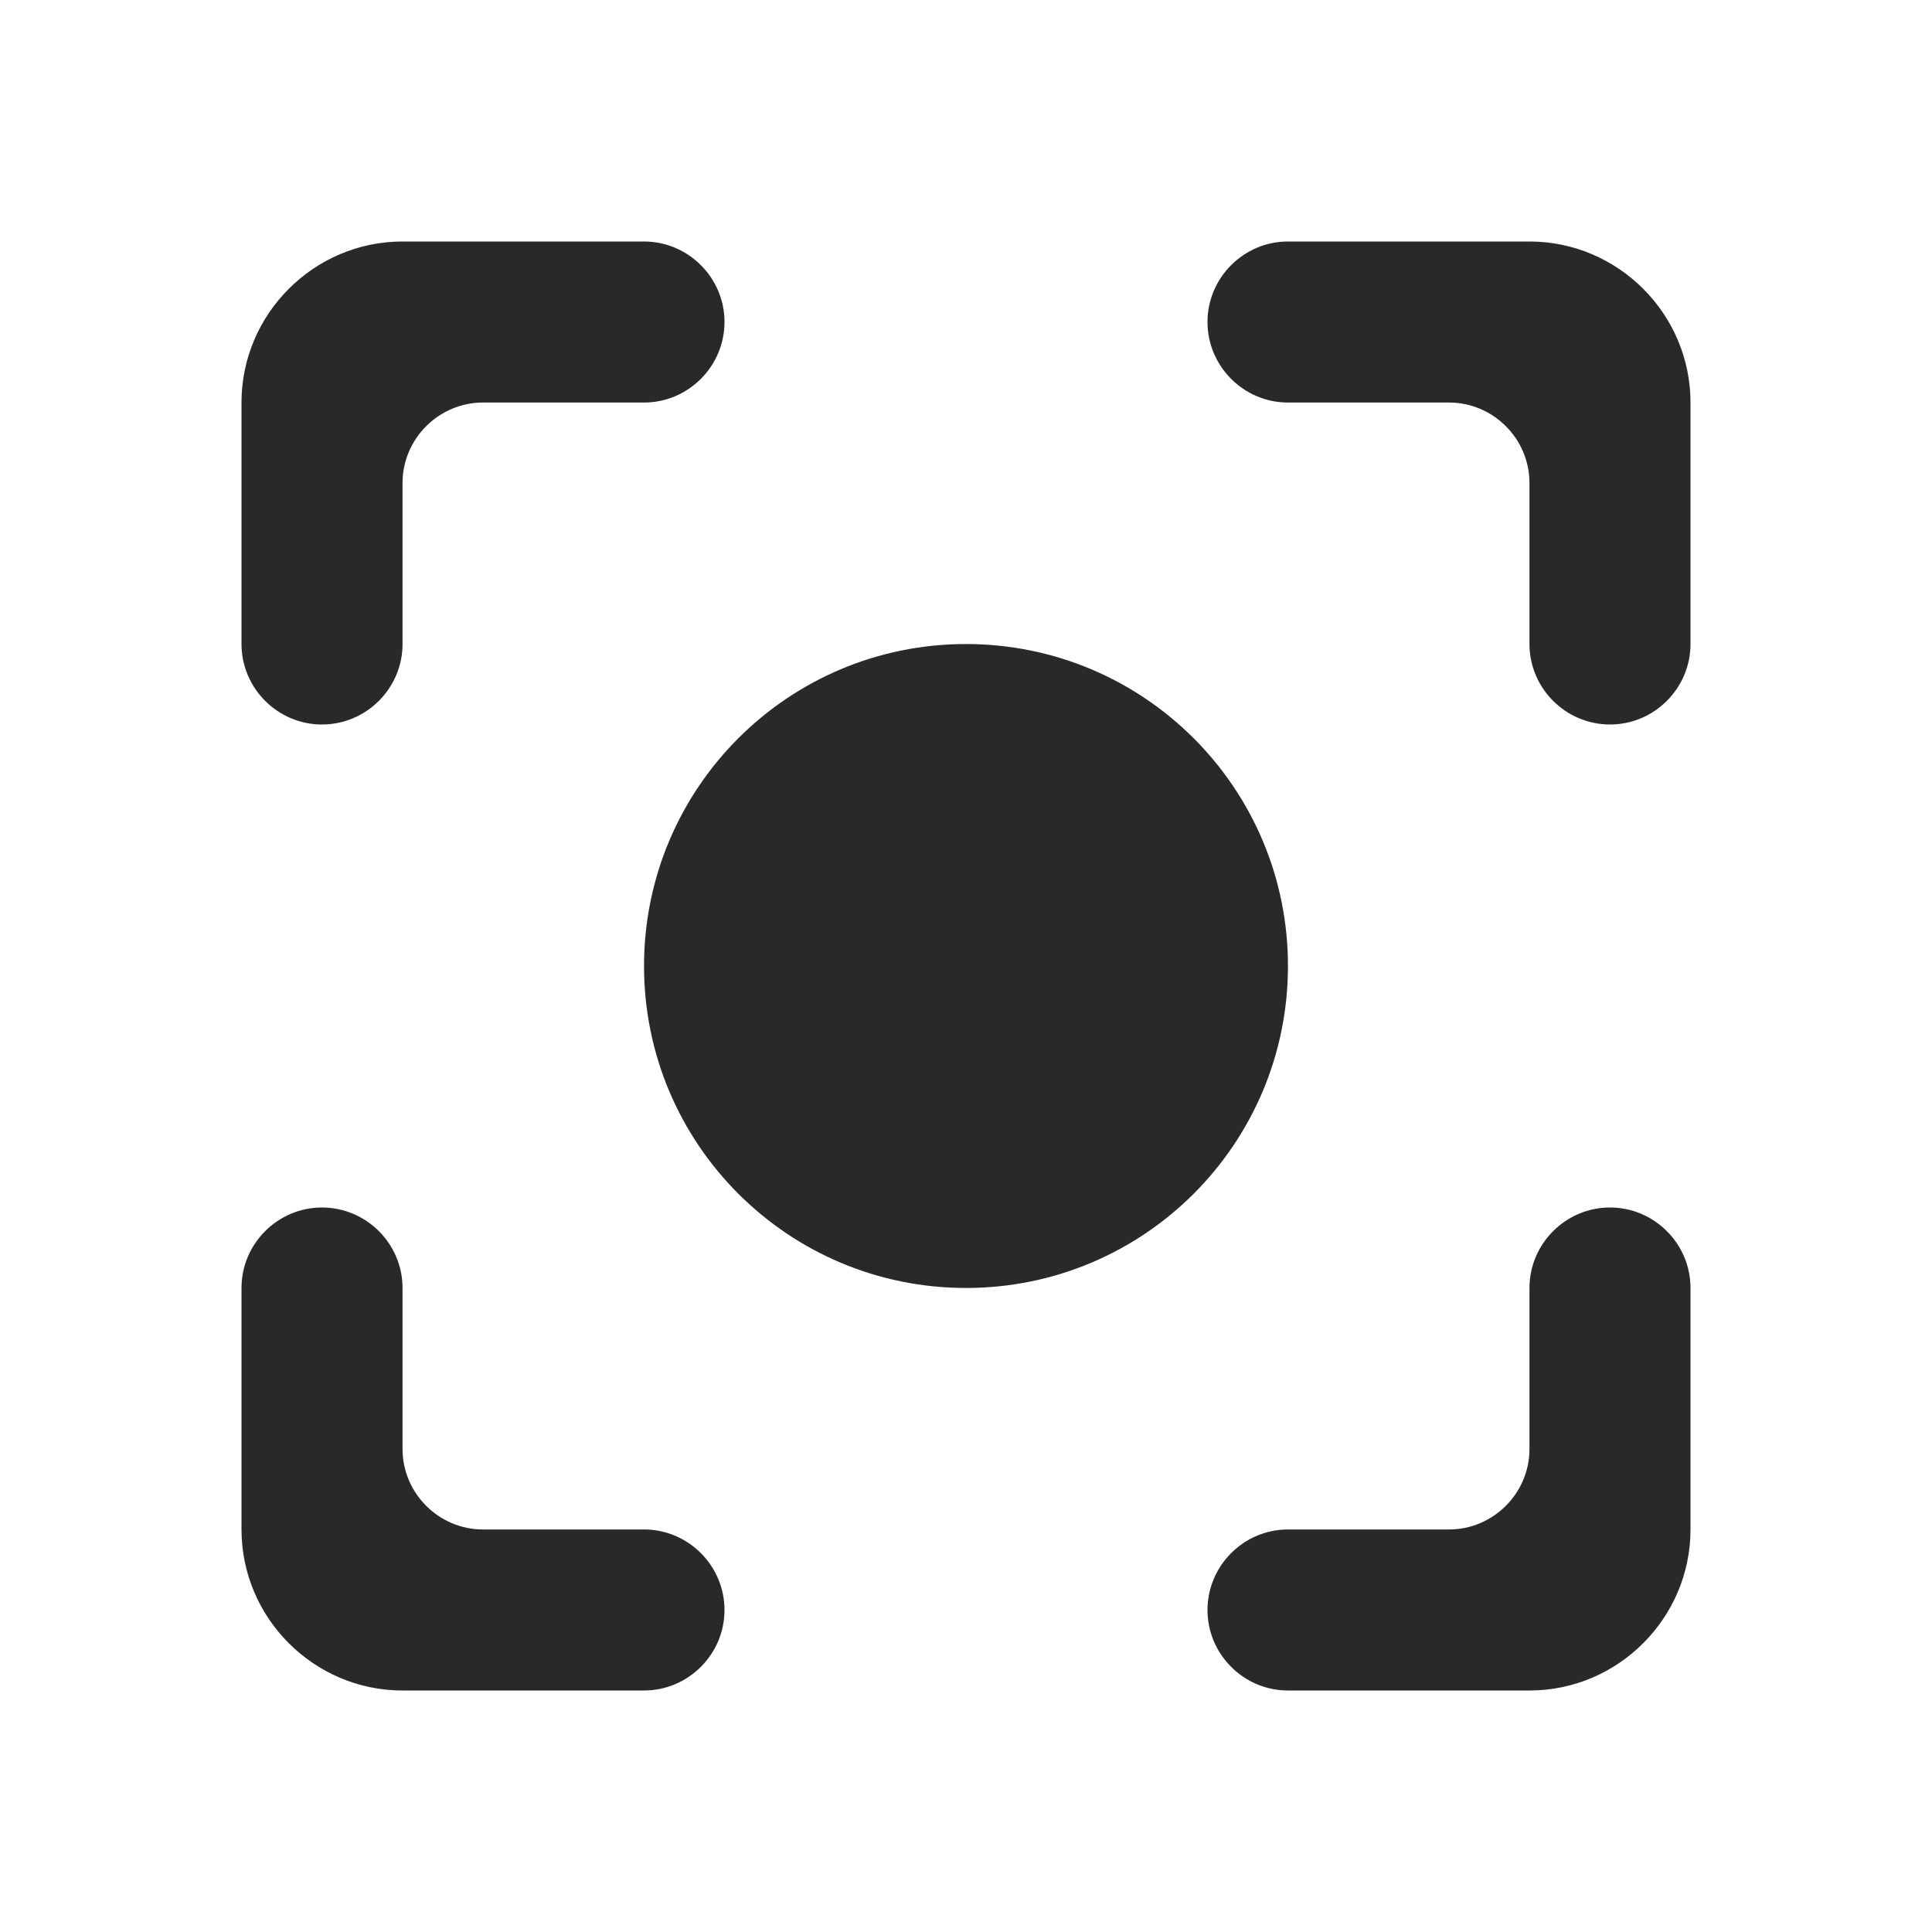<svg width="20" height="20" viewBox="0 0 20 20" fill="none" xmlns="http://www.w3.org/2000/svg">
<path d="M10 6.667C8.158 6.667 6.667 8.158 6.667 10C6.667 11.842 8.158 13.333 10 13.333C11.842 13.333 13.333 11.842 13.333 10C13.333 8.158 11.842 6.667 10 6.667ZM3.333 12.5C2.875 12.5 2.5 12.875 2.5 13.333V15.833C2.5 16.75 3.25 17.5 4.167 17.5H6.667C7.125 17.5 7.5 17.125 7.5 16.667C7.5 16.208 7.125 15.833 6.667 15.833H5C4.542 15.833 4.167 15.458 4.167 15V13.333C4.167 12.875 3.792 12.5 3.333 12.5ZM4.167 5C4.167 4.542 4.542 4.167 5 4.167H6.667C7.125 4.167 7.5 3.792 7.5 3.333C7.5 2.875 7.125 2.5 6.667 2.5H4.167C3.25 2.5 2.5 3.25 2.5 4.167V6.667C2.5 7.125 2.875 7.5 3.333 7.5C3.792 7.5 4.167 7.125 4.167 6.667V5ZM15.833 2.5H13.333C12.875 2.5 12.5 2.875 12.5 3.333C12.5 3.792 12.875 4.167 13.333 4.167H15C15.458 4.167 15.833 4.542 15.833 5V6.667C15.833 7.125 16.208 7.5 16.667 7.5C17.125 7.5 17.5 7.125 17.5 6.667V4.167C17.5 3.25 16.75 2.5 15.833 2.5ZM15.833 15C15.833 15.458 15.458 15.833 15 15.833H13.333C12.875 15.833 12.5 16.208 12.5 16.667C12.5 17.125 12.875 17.5 13.333 17.5H15.833C16.75 17.5 17.5 16.75 17.5 15.833V13.333C17.5 12.875 17.125 12.5 16.667 12.5C16.208 12.5 15.833 12.875 15.833 13.333V15Z" fill="#292929"/>
</svg>
